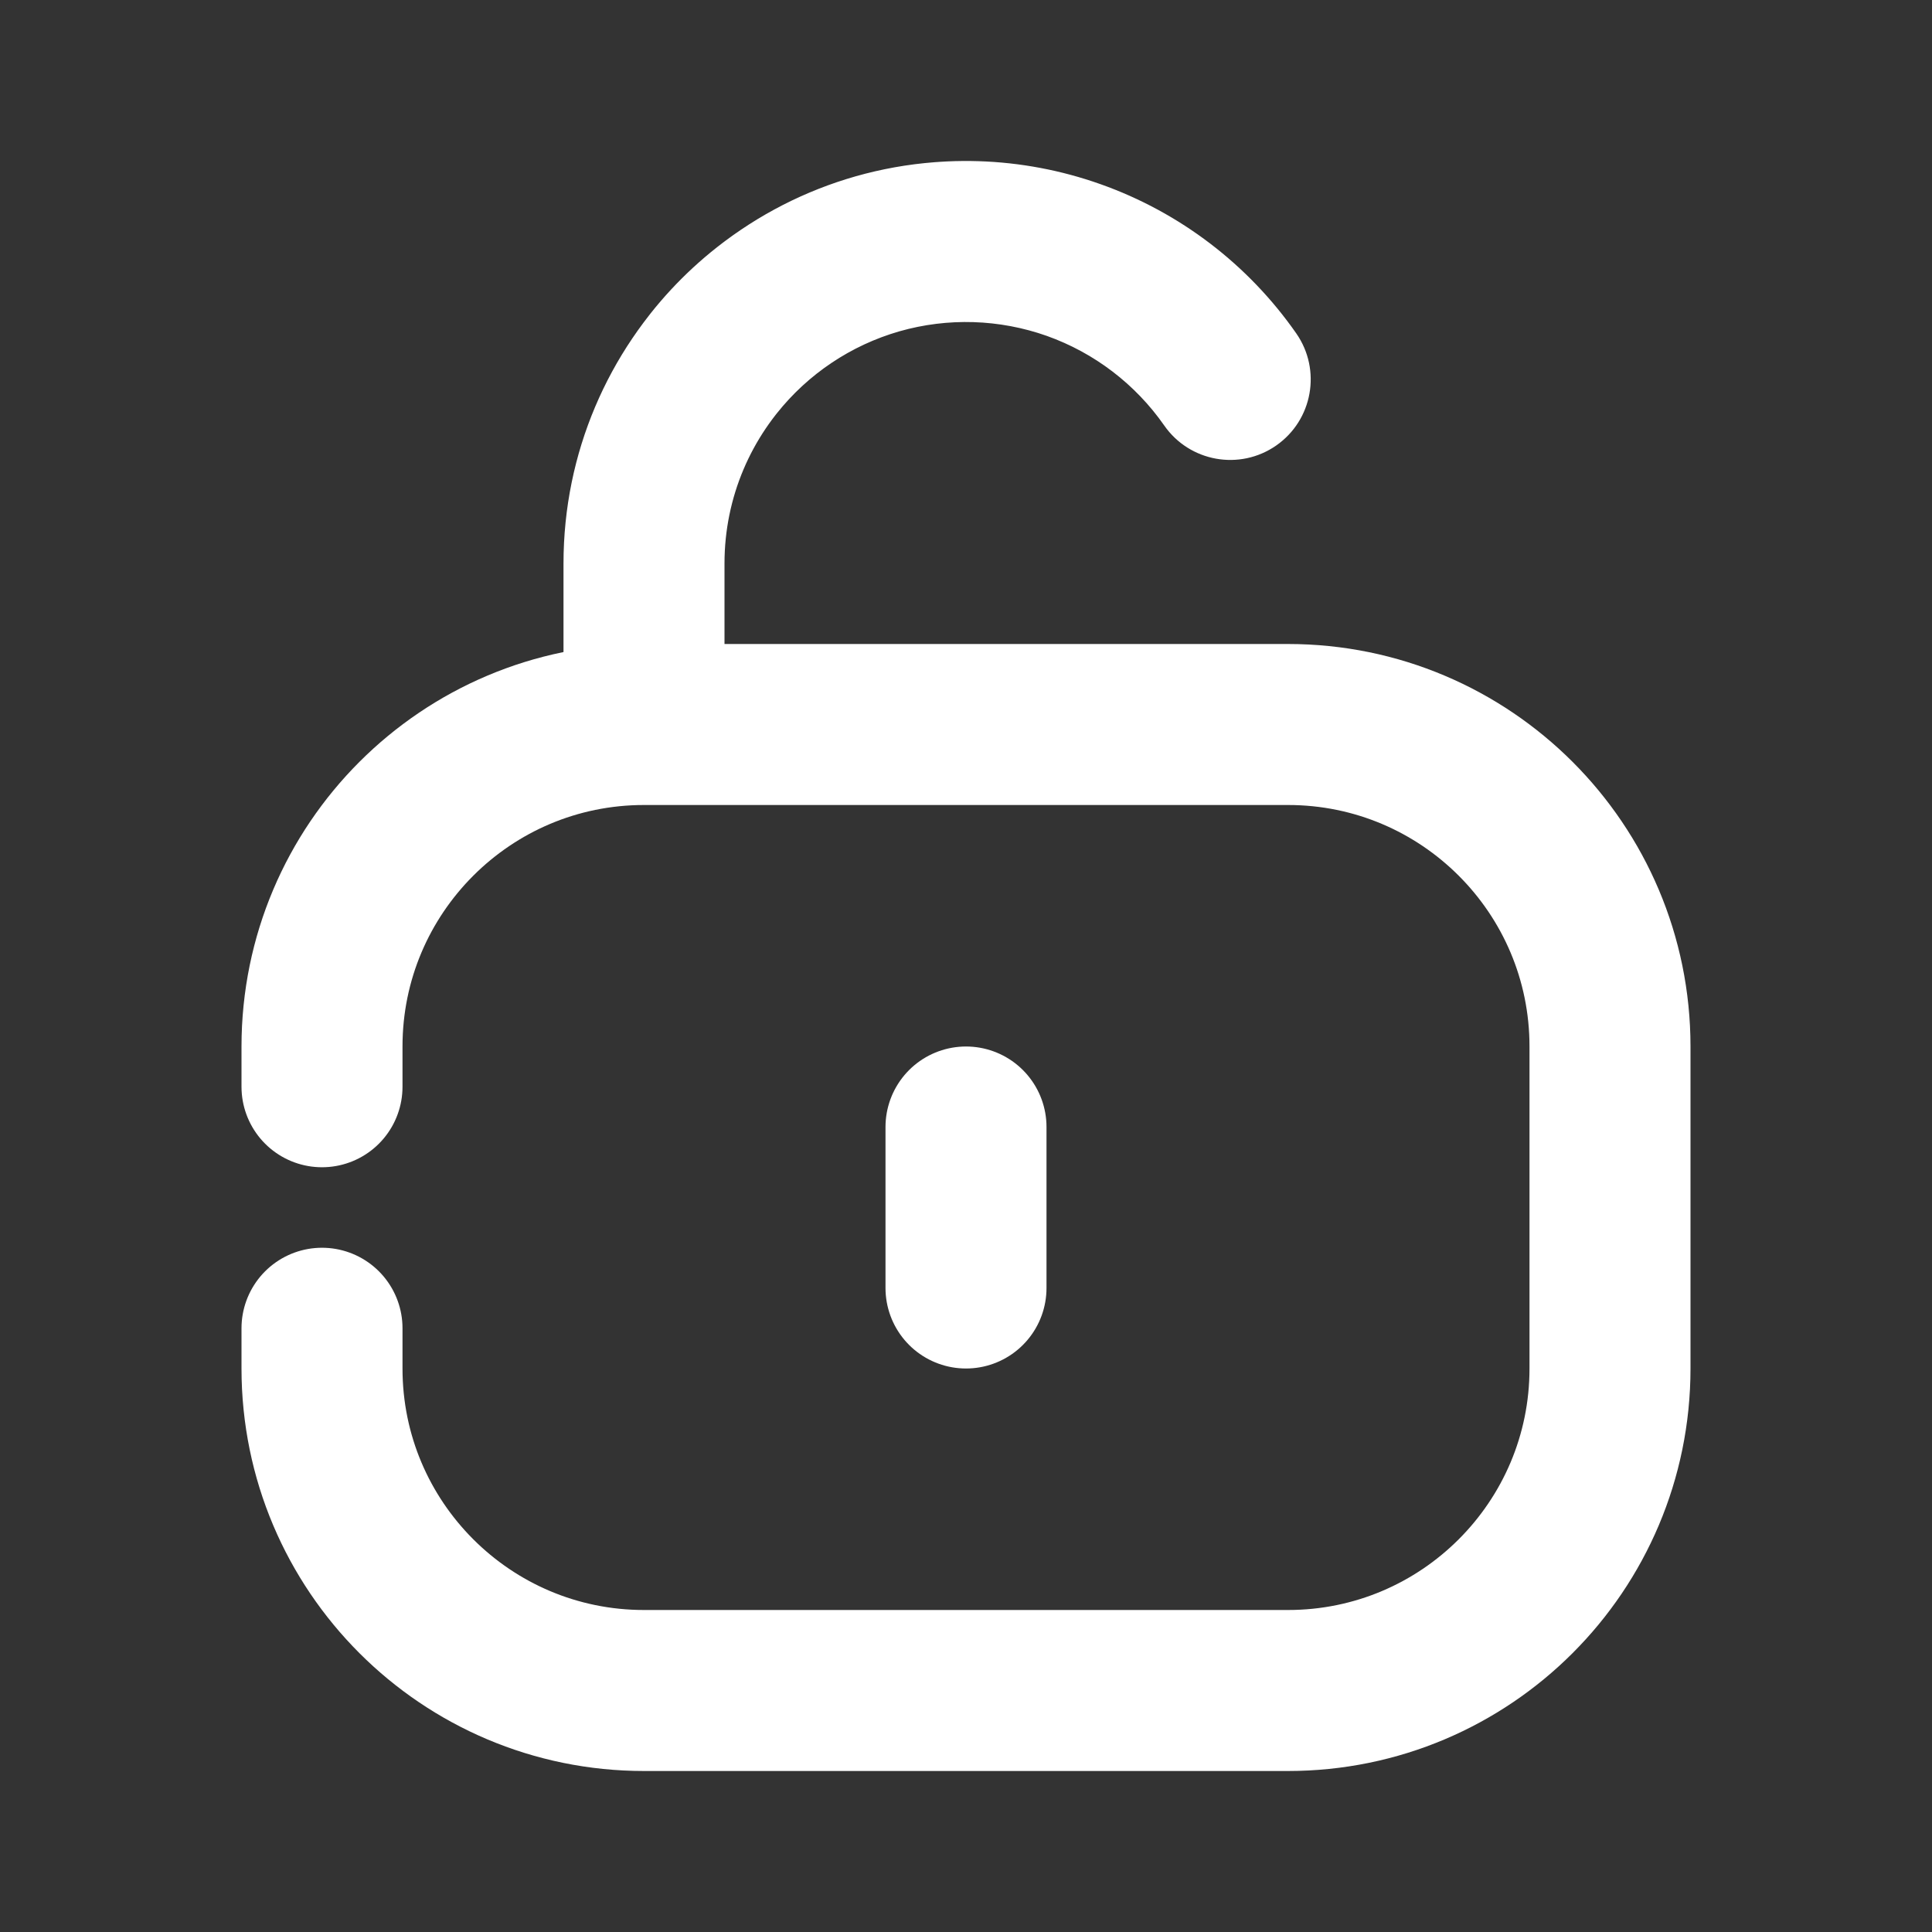 <svg width="24" height="24" viewBox="0 0 24 24" fill="none" xmlns="http://www.w3.org/2000/svg">
<rect x="0" y="0" width="24" height="24" fill="#333333" stroke="none"/>
<path d="M4 13.5V13C4 10.791 5.791 9 8 9H16C18.209 9 20 10.791 20 13V17C20 19.209 18.209 21 16 21H8C5.791 21 4 19.209 4 17V16.5" stroke="white" stroke-width="2" stroke-linecap="round"/>
<path d="M12 16L12 14" stroke="white" stroke-width="2" stroke-linecap="round" stroke-linejoin="round"/>
<path d="M14.462 5.285C14.777 5.738 15.401 5.85 15.854 5.534C16.307 5.218 16.418 4.595 16.103 4.142L14.462 5.285ZM8.082 3.893C7.739 4.326 7.812 4.955 8.245 5.298C8.677 5.641 9.306 5.569 9.649 5.136L8.082 3.893ZM9 9V7H7V9H9ZM9 7C9 5.343 10.343 4 12 4V2C9.239 2 7 4.239 7 7H9ZM16.103 4.142C15.506 3.286 14.657 2.638 13.674 2.289L13.005 4.173C13.594 4.383 14.104 4.772 14.462 5.285L16.103 4.142ZM13.674 2.289C12.691 1.939 11.624 1.906 10.621 2.194L11.172 4.116C11.774 3.944 12.415 3.964 13.005 4.173L13.674 2.289ZM10.621 2.194C9.618 2.482 8.73 3.076 8.082 3.893L9.649 5.136C10.038 4.646 10.571 4.289 11.172 4.116L10.621 2.194Z" fill="white"/>
</svg>
